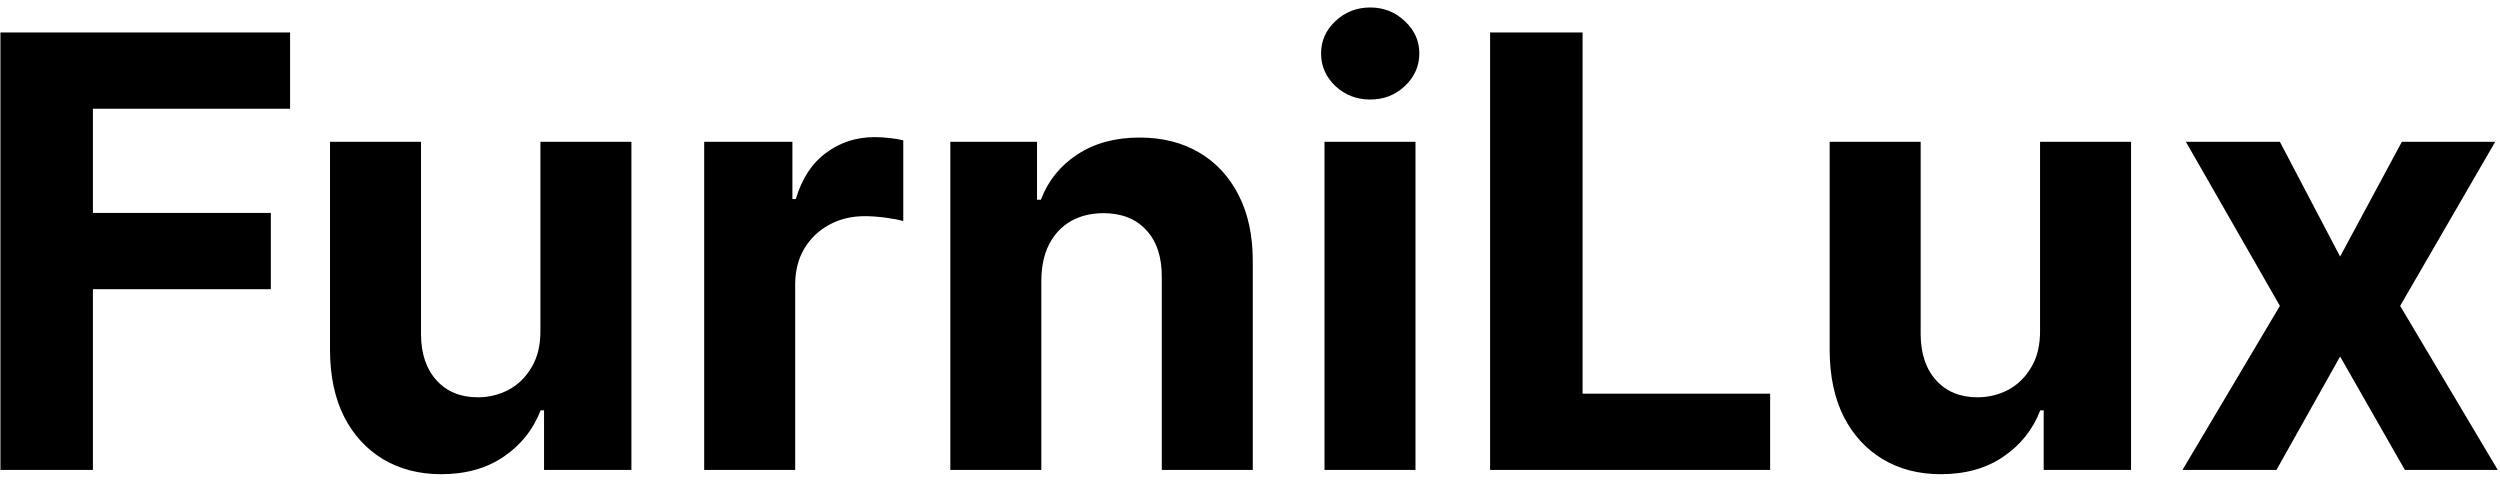 <svg width="133" height="26" viewBox="0 0 133 26" fill="none" xmlns="http://www.w3.org/2000/svg">
<path d="M0.023 25V1.727H15.432V5.784H4.943V11.329H14.409V15.386H4.943V25H0.023ZM28.75 17.568V7.545H33.591V25H28.943V21.829H28.761C28.367 22.852 27.712 23.674 26.796 24.296C25.886 24.917 24.776 25.227 23.466 25.227C22.299 25.227 21.273 24.962 20.386 24.432C19.5 23.901 18.807 23.148 18.307 22.171C17.814 21.193 17.564 20.023 17.557 18.659V7.545H22.398V17.796C22.405 18.826 22.682 19.64 23.227 20.239C23.773 20.837 24.504 21.136 25.421 21.136C26.004 21.136 26.549 21.004 27.057 20.739C27.564 20.466 27.974 20.064 28.284 19.534C28.602 19.004 28.758 18.349 28.75 17.568ZM37.463 25V7.545H42.156V10.591H42.338C42.656 9.508 43.19 8.689 43.94 8.136C44.69 7.576 45.554 7.295 46.531 7.295C46.774 7.295 47.035 7.311 47.315 7.341C47.596 7.371 47.842 7.413 48.054 7.466V11.761C47.827 11.693 47.512 11.633 47.111 11.579C46.709 11.527 46.342 11.5 46.008 11.5C45.296 11.5 44.66 11.655 44.099 11.966C43.546 12.269 43.107 12.693 42.781 13.239C42.463 13.784 42.304 14.413 42.304 15.125V25H37.463ZM55.398 14.909V25H50.557V7.545H55.17V10.625H55.375C55.761 9.61 56.409 8.807 57.318 8.216C58.227 7.617 59.33 7.318 60.625 7.318C61.837 7.318 62.894 7.583 63.795 8.114C64.697 8.644 65.398 9.402 65.898 10.386C66.398 11.364 66.648 12.53 66.648 13.886V25H61.807V14.75C61.814 13.682 61.542 12.848 60.989 12.25C60.436 11.644 59.674 11.341 58.705 11.341C58.053 11.341 57.477 11.481 56.977 11.761C56.485 12.042 56.099 12.451 55.818 12.989C55.545 13.519 55.405 14.159 55.398 14.909ZM70.463 25V7.545H75.304V25H70.463ZM72.895 5.295C72.175 5.295 71.558 5.057 71.043 4.58C70.535 4.095 70.281 3.515 70.281 2.841C70.281 2.174 70.535 1.602 71.043 1.125C71.558 0.64 72.175 0.398 72.895 0.398C73.615 0.398 74.228 0.64 74.736 1.125C75.251 1.602 75.508 2.174 75.508 2.841C75.508 3.515 75.251 4.095 74.736 4.58C74.228 5.057 73.615 5.295 72.895 5.295ZM79.273 25V1.727H84.193V20.943H94.171V25H79.273ZM108.531 17.568V7.545H113.372V25H108.724V21.829H108.543C108.149 22.852 107.493 23.674 106.577 24.296C105.668 24.917 104.558 25.227 103.247 25.227C102.08 25.227 101.054 24.962 100.168 24.432C99.281 23.901 98.588 23.148 98.088 22.171C97.596 21.193 97.346 20.023 97.338 18.659V7.545H102.179V17.796C102.187 18.826 102.463 19.64 103.009 20.239C103.554 20.837 104.285 21.136 105.202 21.136C105.785 21.136 106.33 21.004 106.838 20.739C107.346 20.466 107.755 20.064 108.065 19.534C108.384 19.004 108.539 18.349 108.531 17.568ZM121.29 7.545L124.494 13.648L127.778 7.545H132.744L127.688 16.273L132.881 25H127.938L124.494 18.966L121.108 25H116.108L121.29 16.273L116.29 7.545H121.29Z" fill="black"/>
</svg>